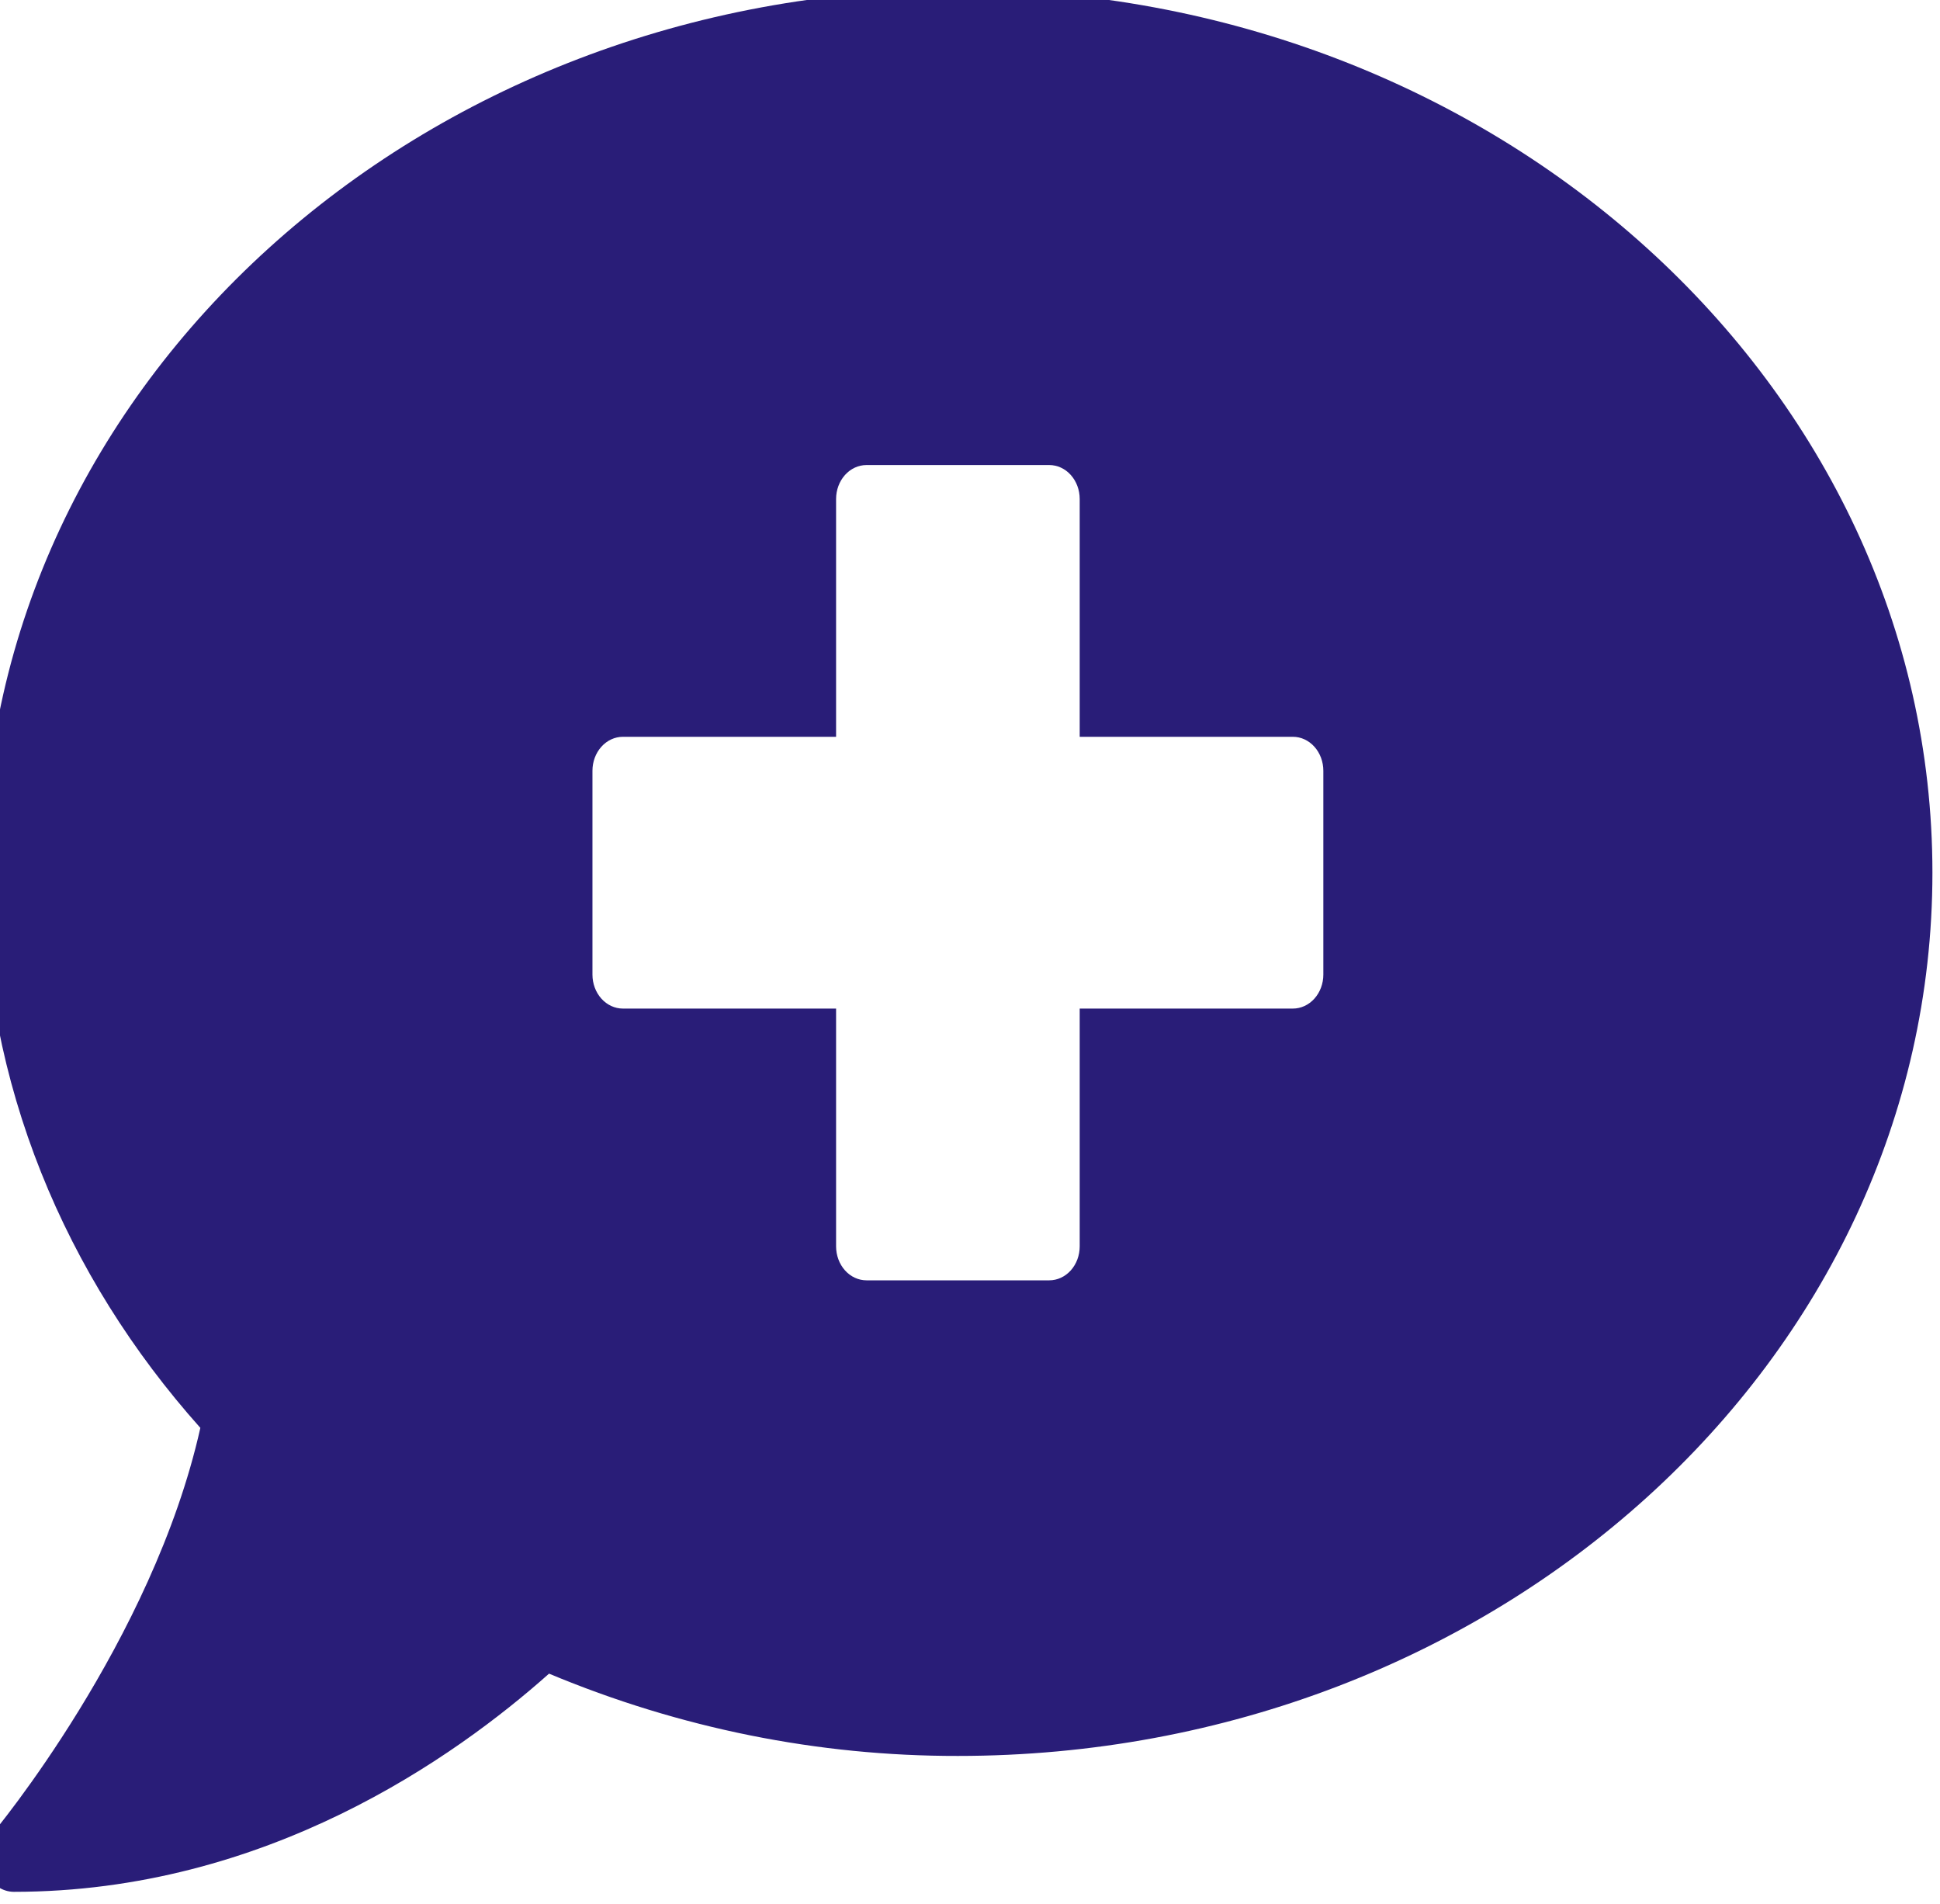 <svg width="106" height="104" viewBox="0 0 106 104" fill="none" xmlns="http://www.w3.org/2000/svg" xmlns:xlink="http://www.w3.org/1999/xlink">
<path d="M52.338,-0.577C22.932,-0.577 -0.909,21.023 -0.909,47.671C-0.909,59.167 3.544,69.707 10.947,77.998C8.338,89.668 -0.348,100.094 -0.452,100.21C-0.675,100.474 -0.825,100.804 -0.881,101.161C-0.938,101.518 -0.9,101.886 -0.772,102.219C-0.644,102.552 -0.431,102.836 -0.159,103.035C0.112,103.235 0.43,103.341 0.755,103.342C14.537,103.342 24.883,95.977 29.999,91.424C37.142,94.409 44.71,95.932 52.338,95.919C81.747,95.919 105.586,74.319 105.586,47.671C105.586,21.023 81.747,-0.577 52.338,-0.577ZM72.306,53.238C72.306,53.73 72.131,54.202 71.819,54.55C71.507,54.898 71.084,55.094 70.642,55.094L58.994,55.094L58.994,68.084C58.994,68.576 58.819,69.048 58.507,69.396C58.195,69.744 57.772,69.939 57.33,69.939L47.346,69.939C46.905,69.939 46.482,69.744 46.17,69.396C45.858,69.048 45.683,68.576 45.683,68.084L45.683,55.094L34.035,55.094C33.593,55.094 33.17,54.898 32.858,54.55C32.546,54.202 32.371,53.73 32.371,53.238L32.371,42.104C32.371,41.612 32.546,41.14 32.858,40.792C33.17,40.444 33.593,40.248 34.035,40.248L45.683,40.248L45.683,27.258C45.683,26.766 45.858,26.294 46.17,25.946C46.482,25.598 46.905,25.403 47.346,25.403L57.33,25.403C57.772,25.403 58.195,25.598 58.507,25.946C58.819,26.294 58.994,26.766 58.994,27.258L58.994,40.248L70.642,40.248C71.084,40.248 71.507,40.444 71.819,40.792C72.131,41.14 72.306,41.612 72.306,42.104L72.306,53.238Z" fill="#291D78"/>
</svg>
